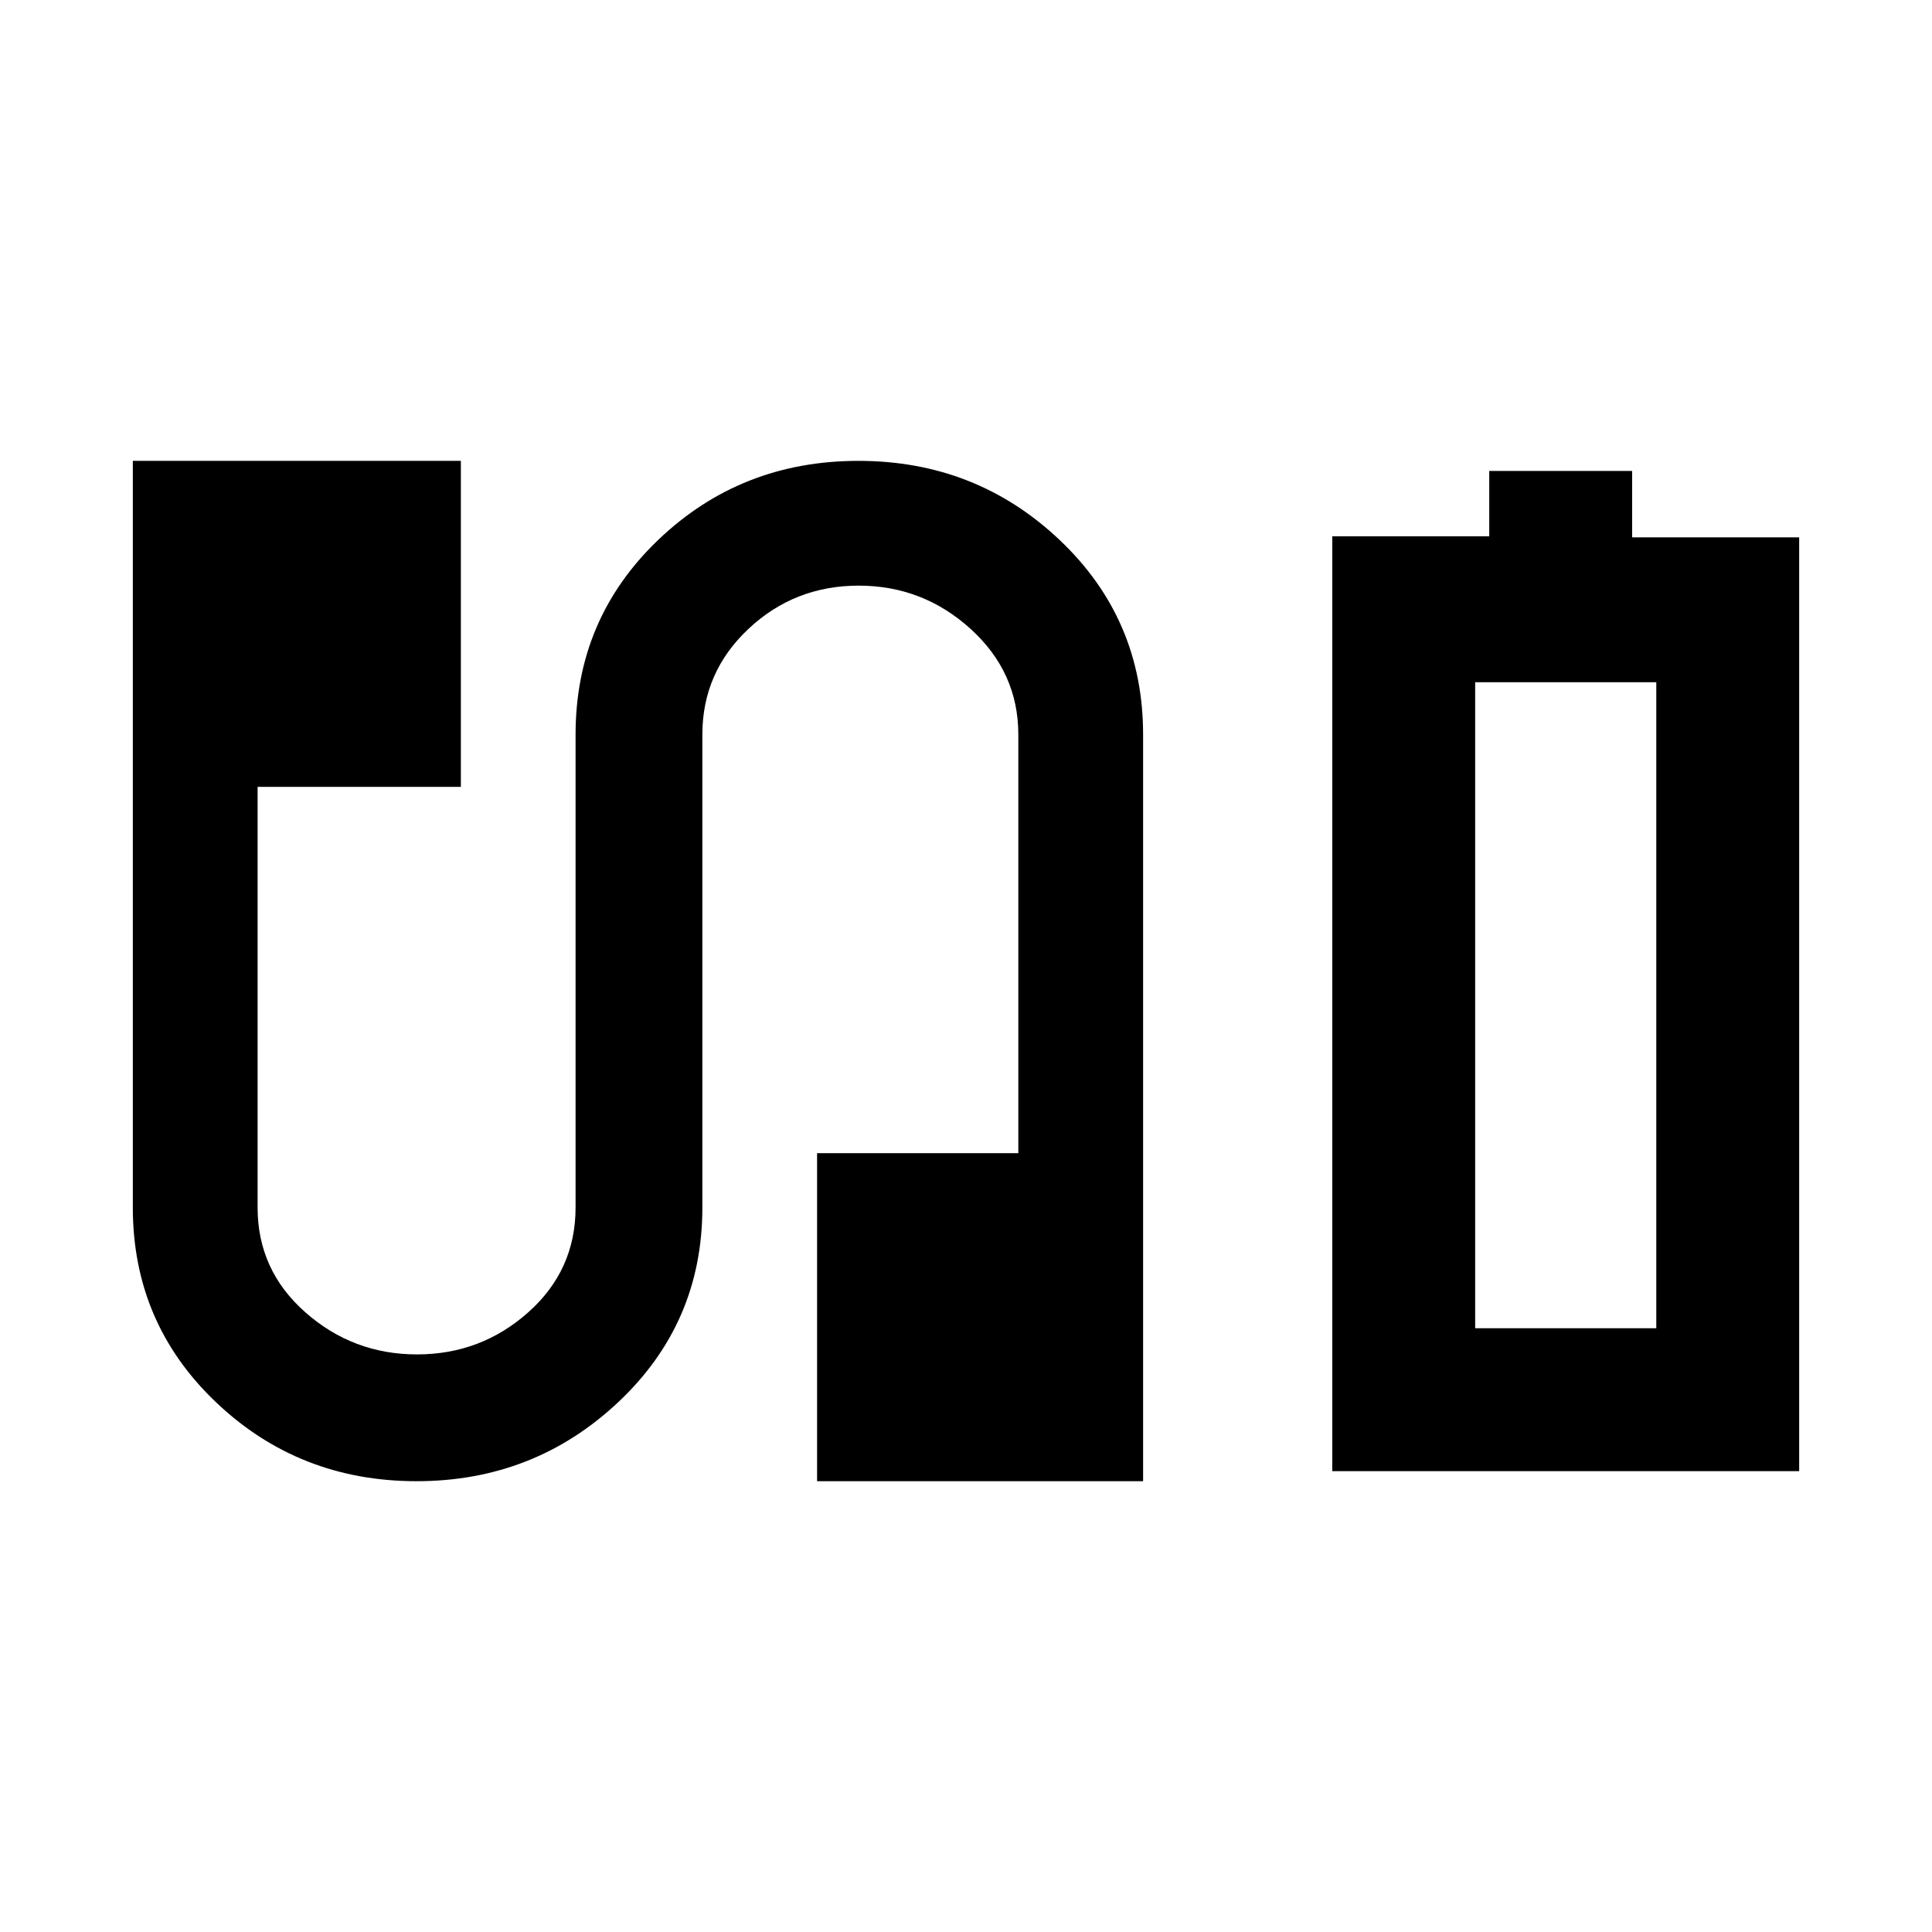 <svg xmlns="http://www.w3.org/2000/svg" width="48" height="48" viewBox="0 -960 960 960"><path d="M662-229v-464.5h78V-726h71v33h83v464H662Zm71-71h90-90Zm-526.02 76q-58.45 0-99.71-39.29Q66-302.58 66-360v-371h163v162H128v209q0 31.15 23.71 52.07 23.7 20.93 55.5 20.93 31.79 0 55.29-20.93Q286-328.85 286-360v-235q0-57.42 41.05-96.71Q368.09-731 426.55-731q58.45 0 99.95 39.29T568-595v371H406v-163h100v-208q0-30.97-23.71-52.49Q458.59-669 426.67-669q-31.91 0-54.79 21.51Q349-625.97 349-595v235q0 57.42-41.78 96.71Q265.44-224 206.98-224ZM733-300h90v-321h-90v321Z"/></svg>